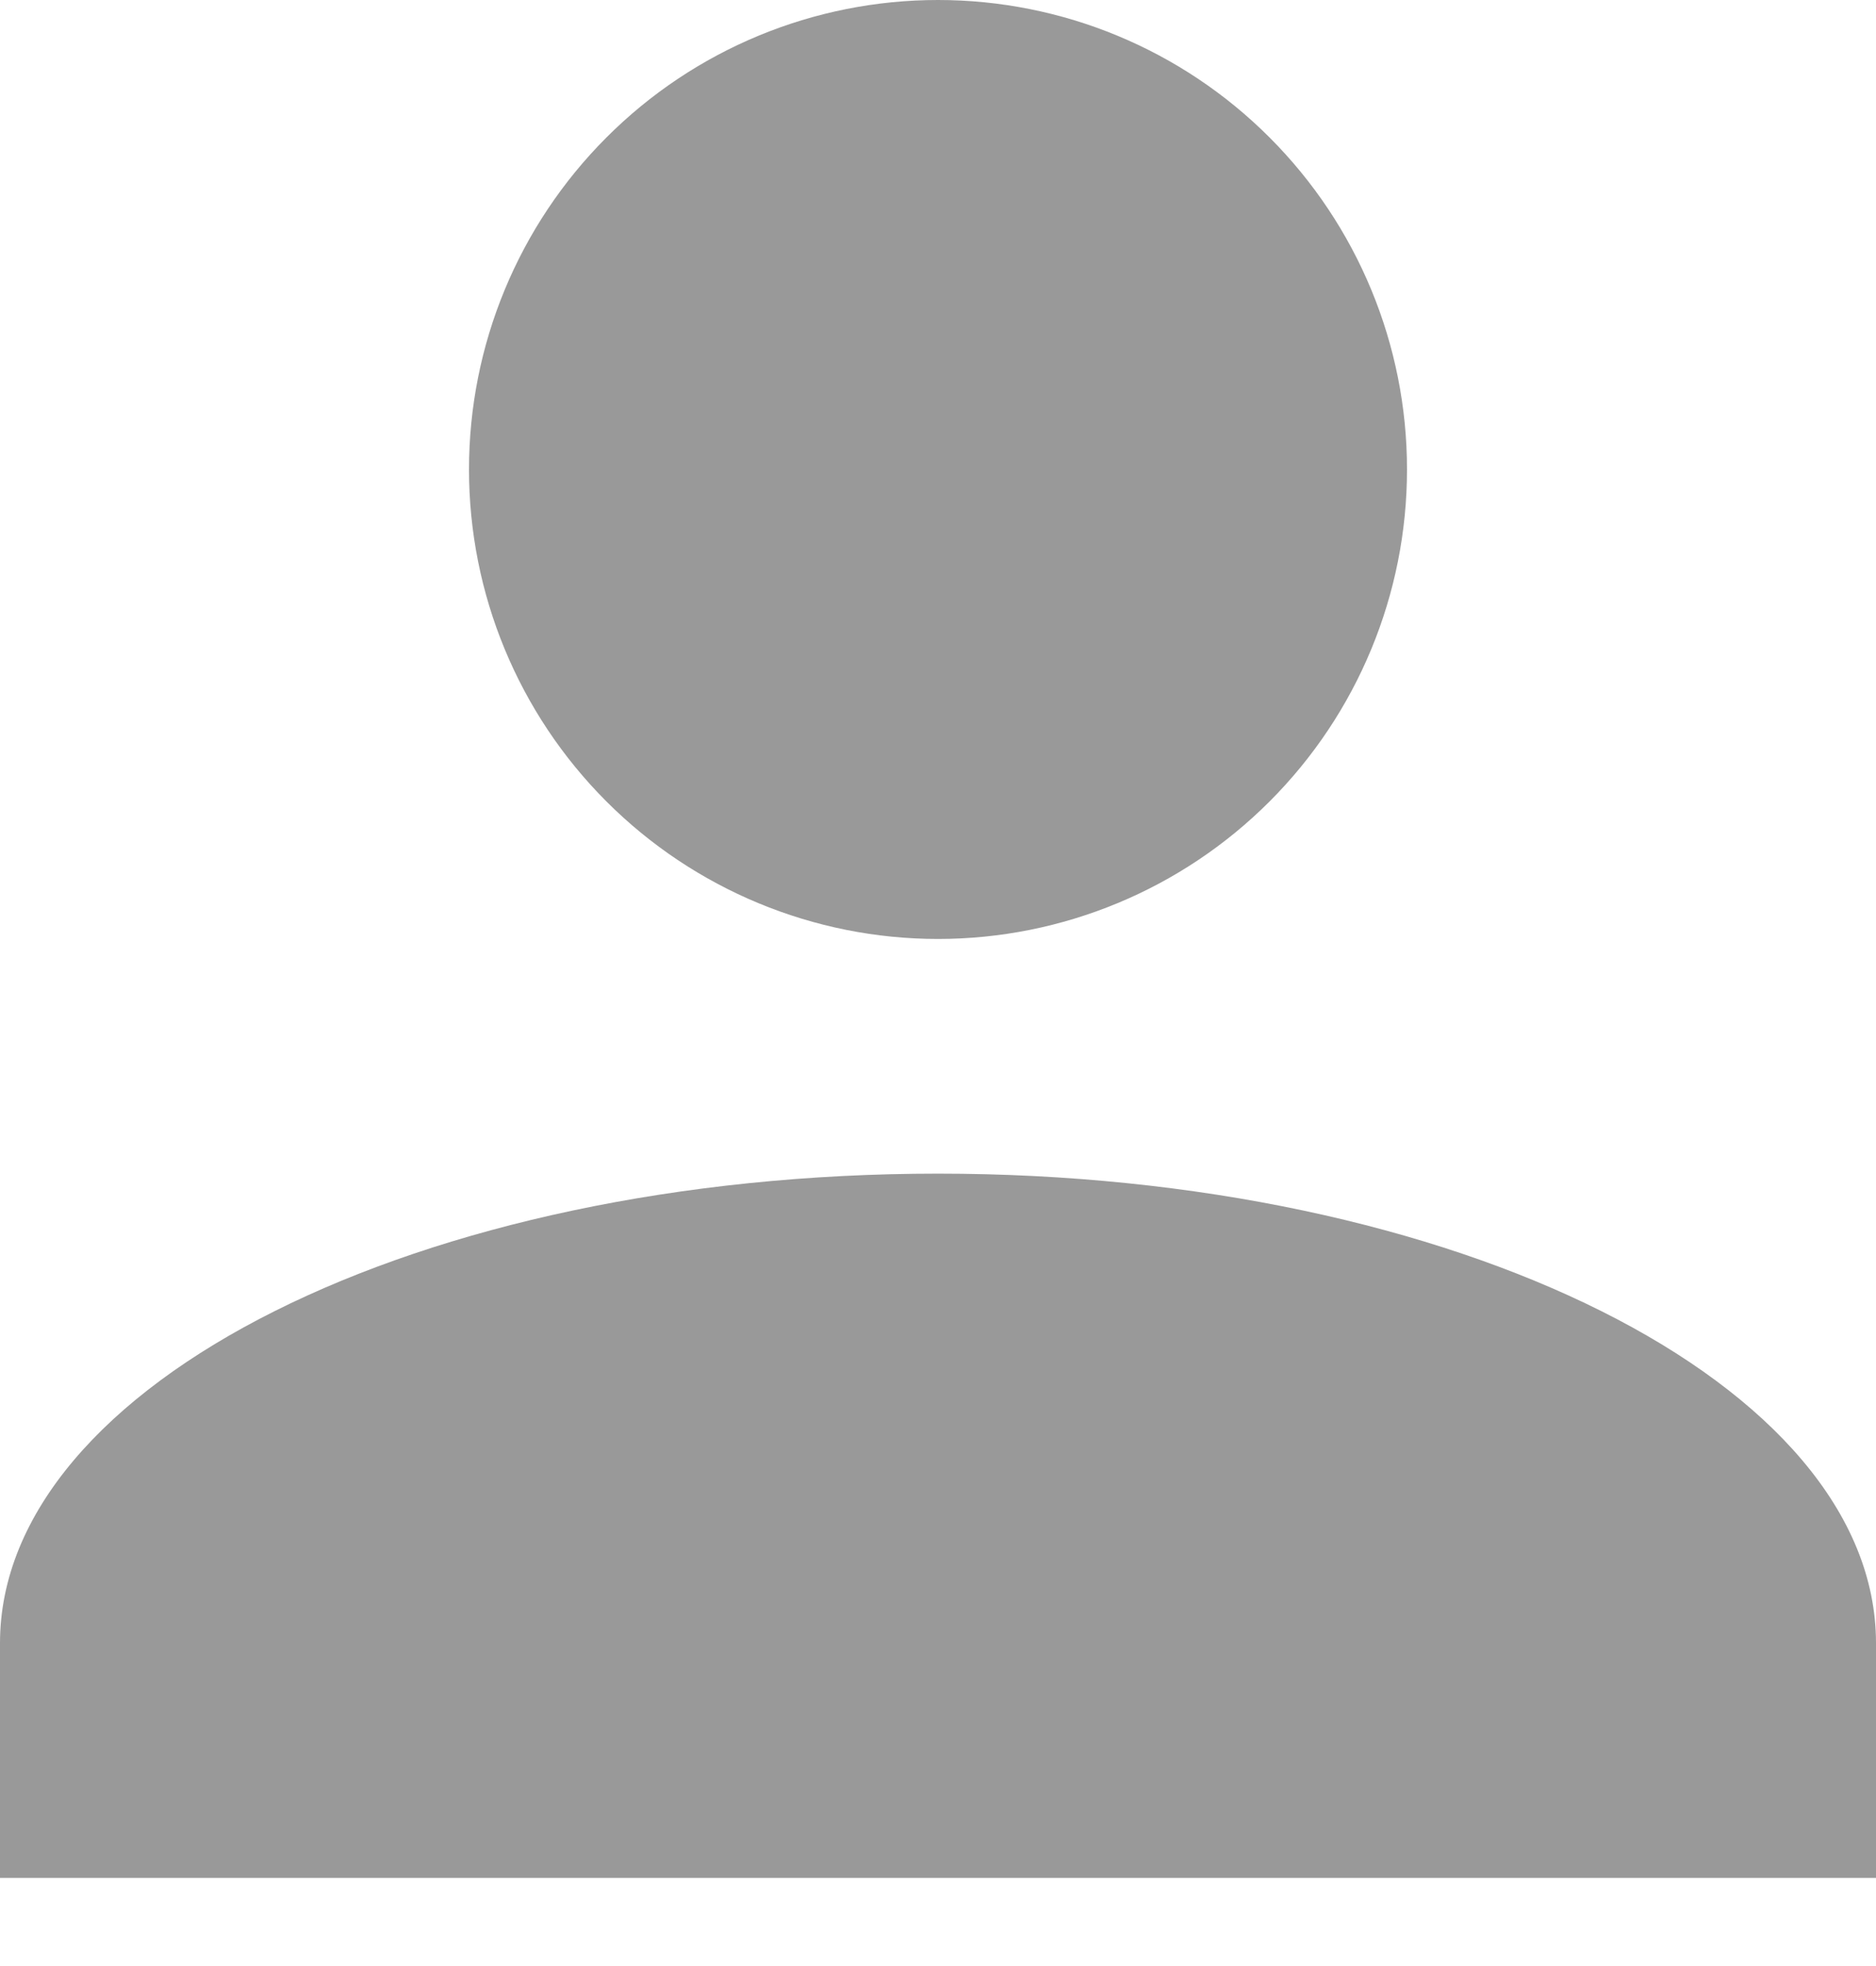 <svg width="21" height="22" viewBox="0 0 21 22" fill="none" xmlns="http://www.w3.org/2000/svg">
<path d="M10.5 0C11.892 0 13.228 0.553 14.212 1.539C15.197 2.524 15.75 3.86 15.75 5.253C15.75 6.647 15.197 7.983 14.212 8.968C13.228 9.953 11.892 10.507 10.5 10.507C9.108 10.507 7.772 9.953 6.788 8.968C5.803 7.983 5.25 6.647 5.25 5.253C5.25 3.86 5.803 2.524 6.788 1.539C7.772 0.553 9.108 0 10.5 0ZM10.5 13.133C16.301 13.133 21 15.484 21 18.387V21.014H0V18.387C0 15.484 4.699 13.133 10.5 13.133Z" fill="#999999"/>
</svg>
